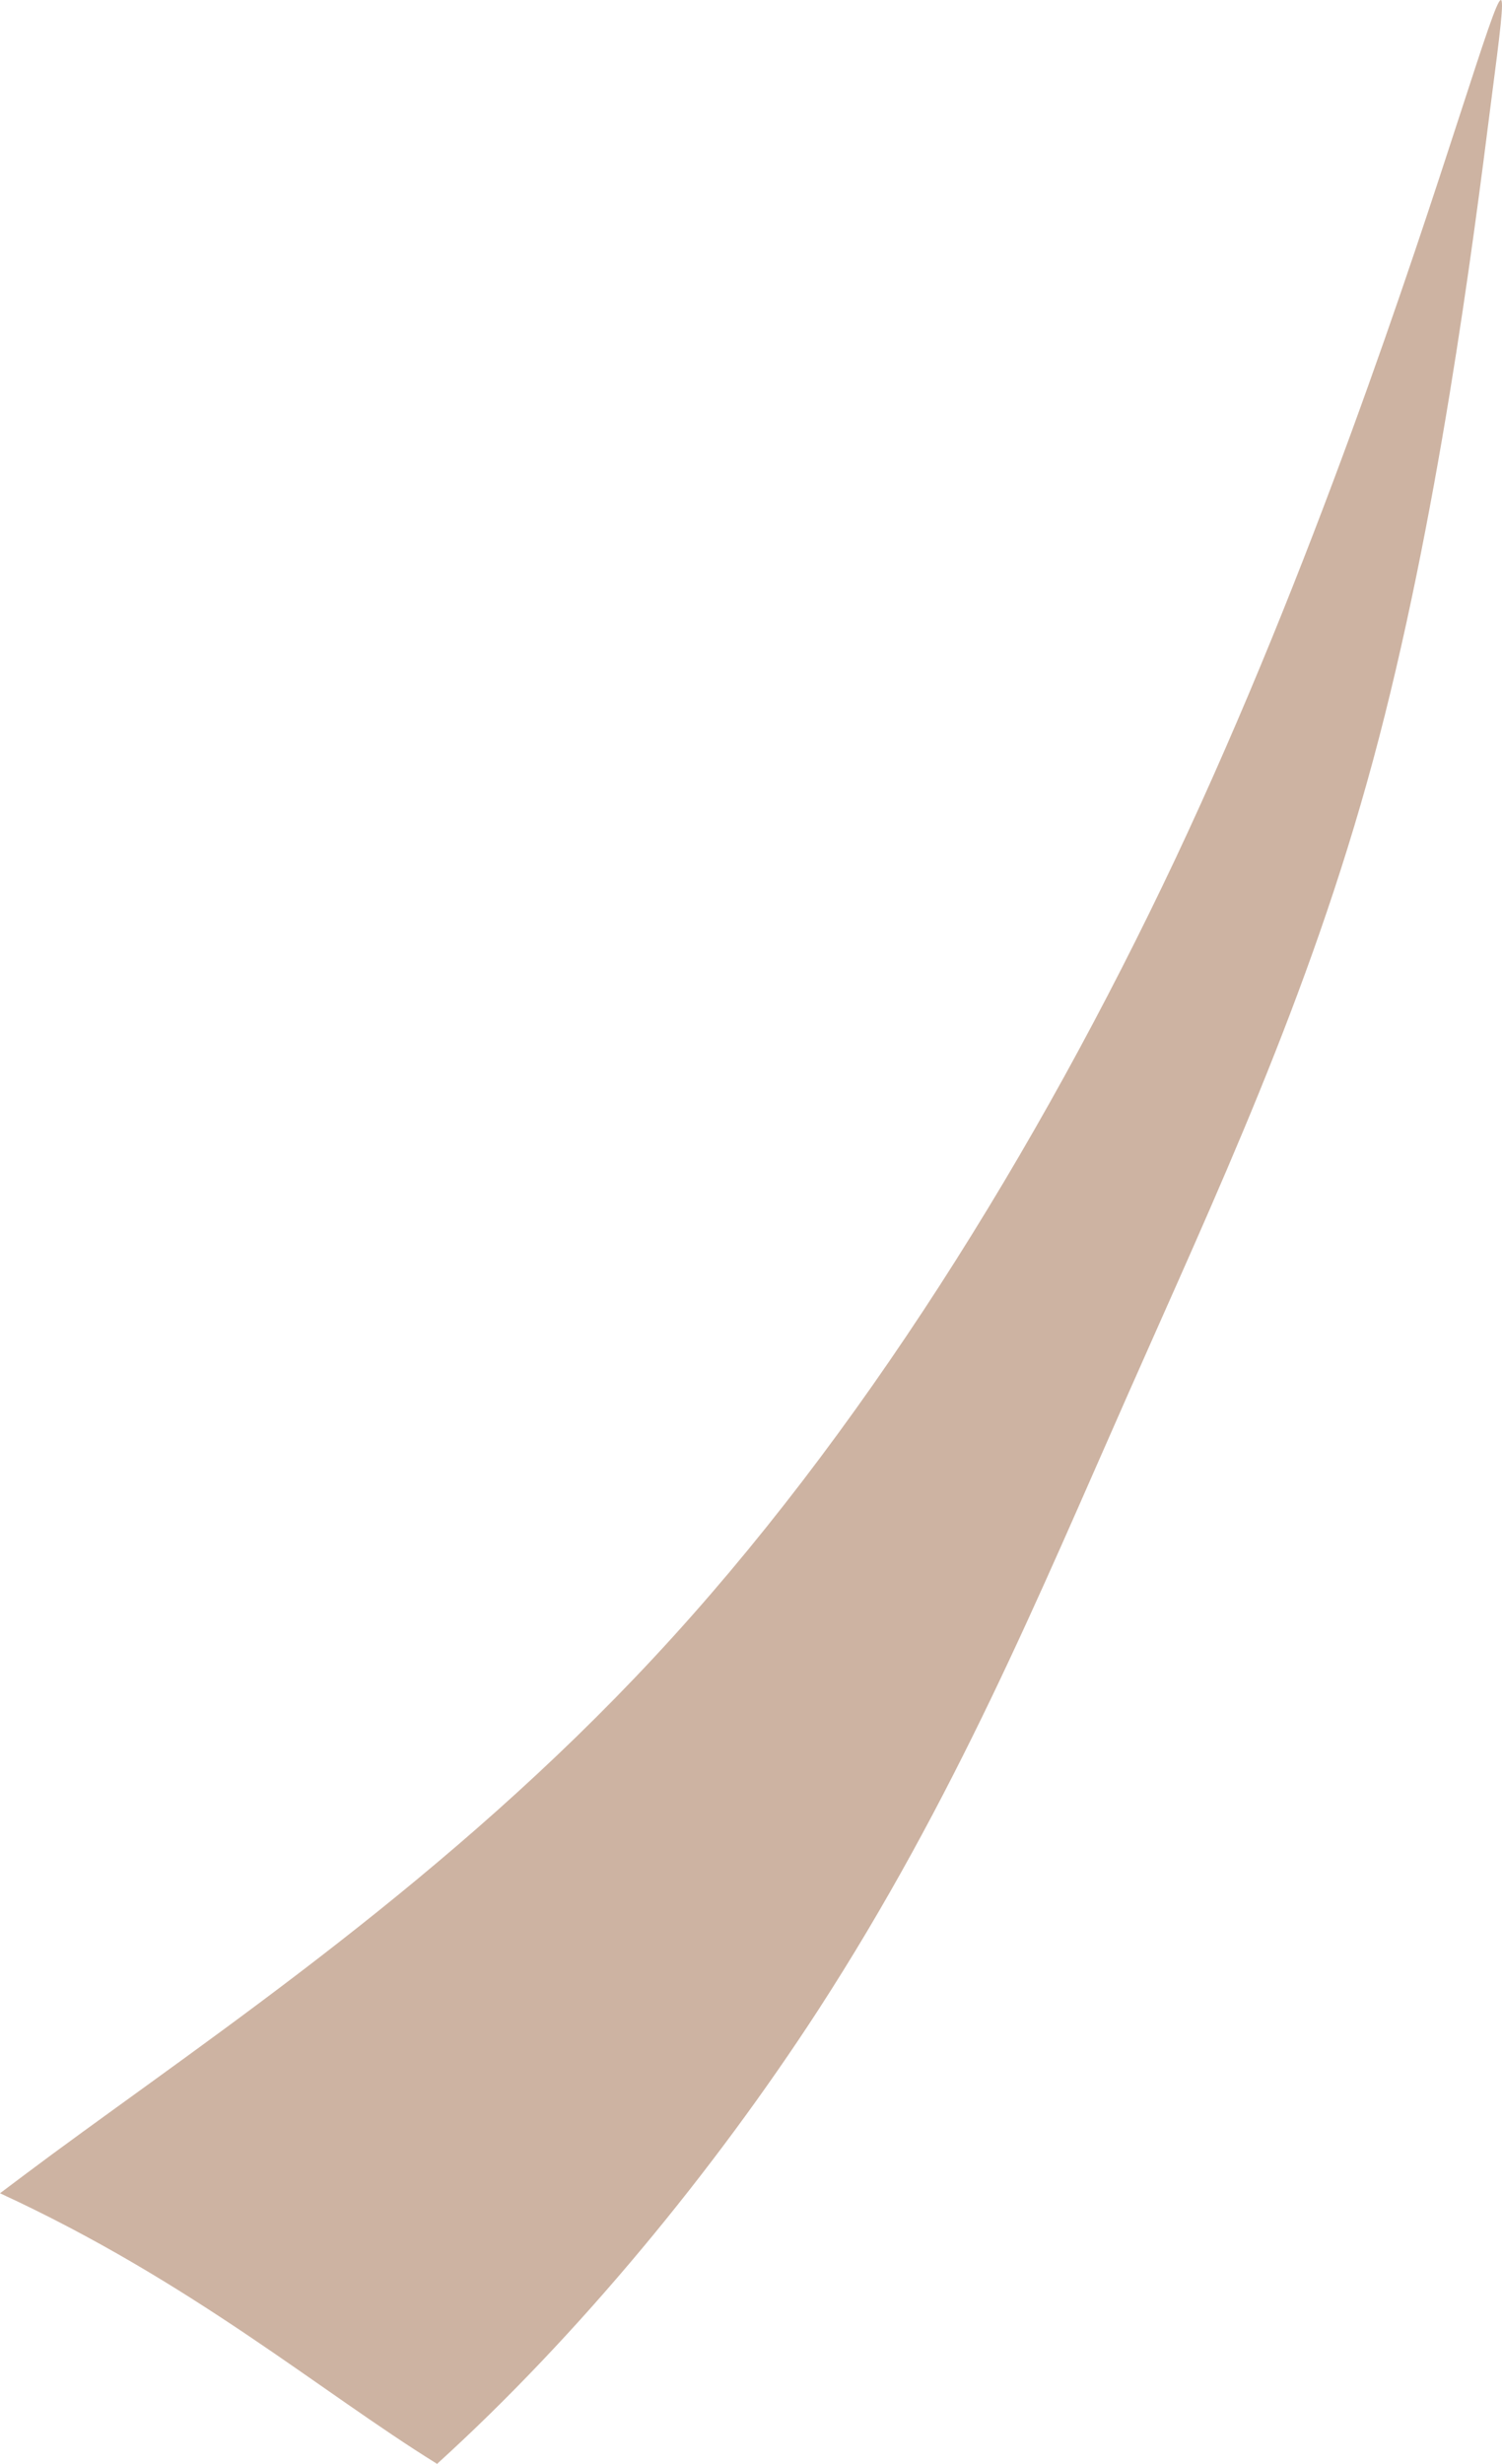 <?xml version="1.0" encoding="UTF-8" standalone="no"?>
<svg
   xmlns:dc="http://purl.org/dc/elements/1.1/"
   xmlns:cc="http://creativecommons.org/ns#"
   xmlns:rdf="http://www.w3.org/1999/02/22-rdf-syntax-ns#"
   xmlns:svg="http://www.w3.org/2000/svg"
   xmlns="http://www.w3.org/2000/svg"
   xmlns:sodipodi="http://sodipodi.sourceforge.net/DTD/sodipodi-0.dtd"
   xmlns:inkscape="http://www.inkscape.org/namespaces/inkscape"
   xml:space="preserve"
   width="33.135mm"
   height="54.341mm"
   version="1.1"
   style="clip-rule:evenodd;fill-rule:evenodd;image-rendering:optimizeQuality;shape-rendering:geometricPrecision;text-rendering:geometricPrecision"
   viewBox="0 0 3313.541 5434.084"
   id="svg10"
   sodipodi:docname="pasemko3.svg"
   inkscape:version="1.0.1 (3bc2e813f5, 2020-09-07)"><sodipodi:namedview
   pagecolor="#ffffff"
   bordercolor="#666666"
   borderopacity="1"
   objecttolerance="10"
   gridtolerance="10"
   guidetolerance="10"
   inkscape:pageopacity="0"
   inkscape:pageshadow="2"
   inkscape:window-width="1857"
   inkscape:window-height="1057"
   id="namedview12"
   showgrid="false"
   inkscape:zoom="1.1162388"
   inkscape:cx="-168.22677"
   inkscape:cy="45.773269"
   inkscape:window-x="55"
   inkscape:window-y="-8"
   inkscape:window-maximized="1"
   inkscape:current-layer="svg10" />
 <defs
   id="defs4">
  <style
   type="text/css"
   id="style2">
   <![CDATA[
    .fil0 {fill:#CDB3A2}
   ]]>
  </style>
 </defs>
 <g
   id="Warstwa_x0020_1"
   transform="translate(-19301,-9288.916)">
  <path
   class="fil0"
   d="m 20264,14722 c -258,-160 -540,-401 -963,-596 36,-27 73,-55 111,-83 369,-272 880,-613 1332,-1099 452,-485 845,-1115 1150,-1761 304,-646 520,-1310 628,-1642 108,-332 108,-332 68,-24 -39,308 -118,924 -260,1449 -142,525 -347,959 -542,1401 -195,441 -380,889 -682,1355 -230,354 -529,718 -841,1001 z"
   id="path7" />
 </g>
</svg>
